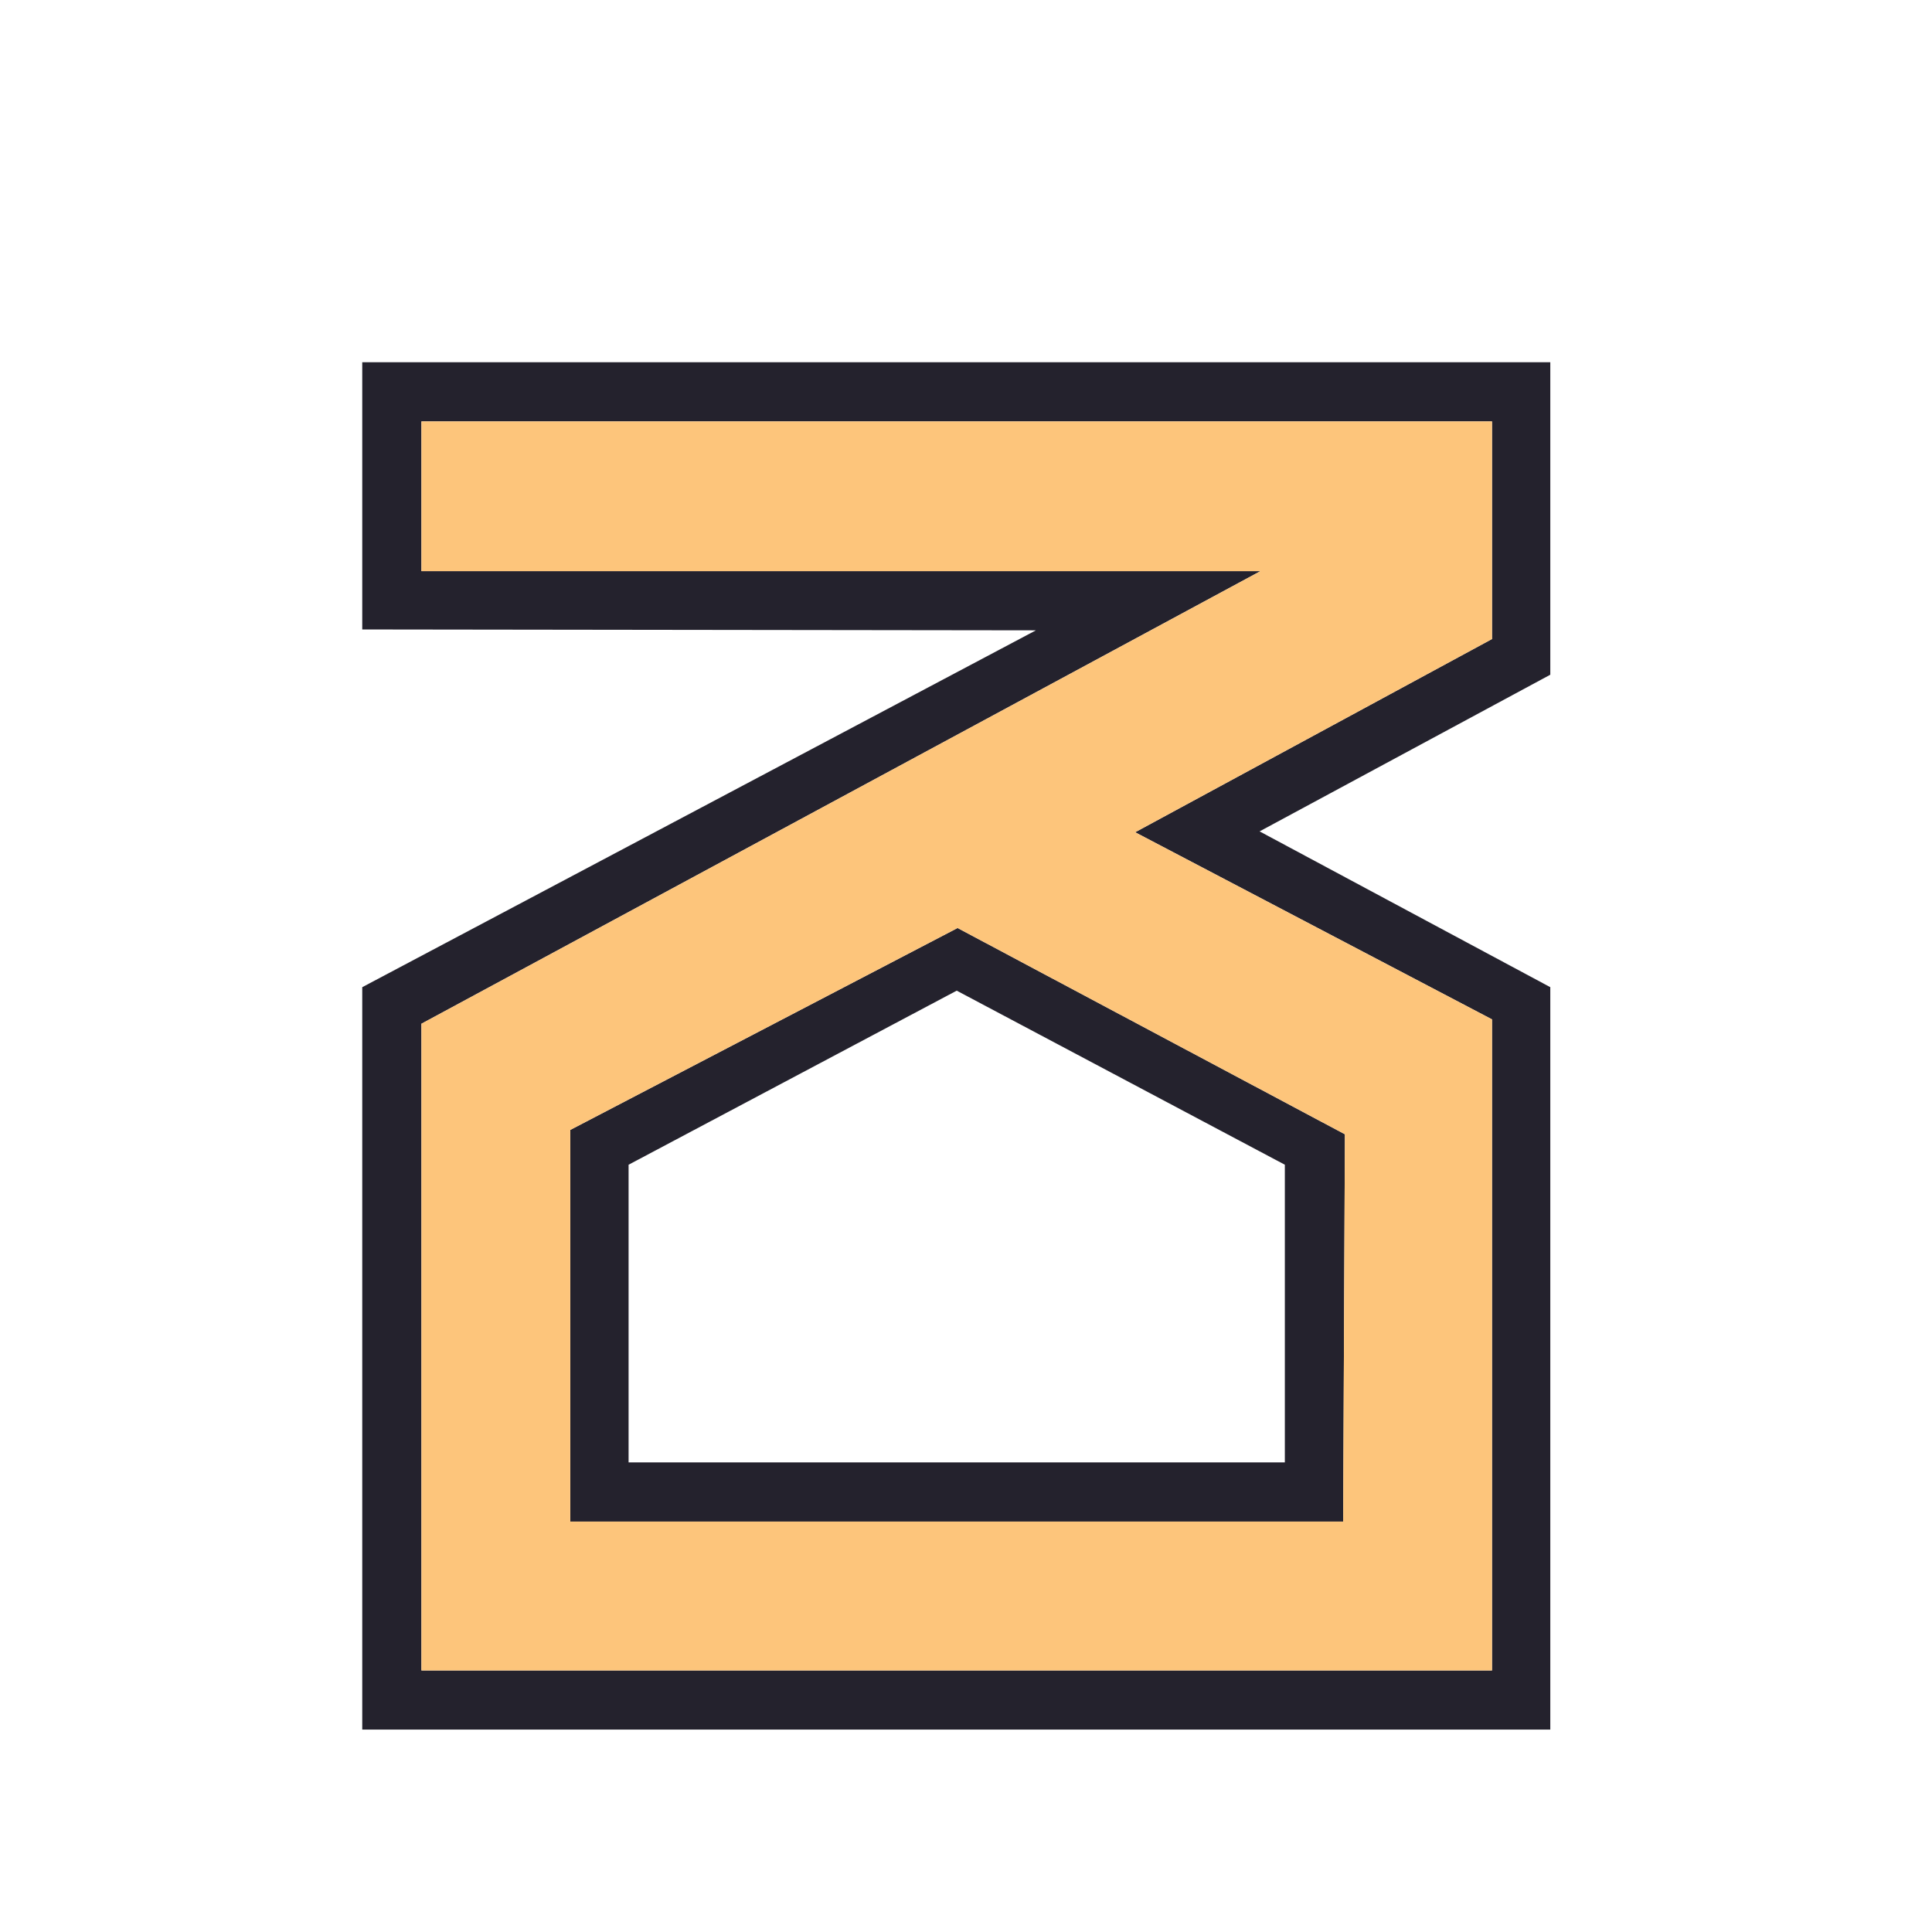 <svg width="180" height="180" viewBox="0 0 180 180" fill="none" xmlns="http://www.w3.org/2000/svg">
<path d="M125.301 105.677L125.139 141.762H53.131V105.272L89.216 86.459L125.301 105.677ZM89.135 92.297L58.564 108.515V136.248H119.706V108.515L89.135 92.297ZM144.438 33.75V62.862L117.354 77.458L144.438 91.973V161.143H33.75V91.973L96.514 58.726L33.75 58.645V33.75L144.438 33.75ZM139.006 39.264H39.264V53.212H117.435L39.264 95.379V155.629H139.006V94.973L105.758 77.539L139.006 59.537V39.264Z" fill="#24222D"/>
<path d="M125.301 105.677L125.139 141.762H53.131V105.272L89.216 86.459L125.301 105.677ZM139.006 39.264H39.265V53.212H117.436L39.265 95.379V155.629H139.006V94.973L105.759 77.539L139.006 59.537V39.264Z" fill="#FDC57B"/>
</svg>
